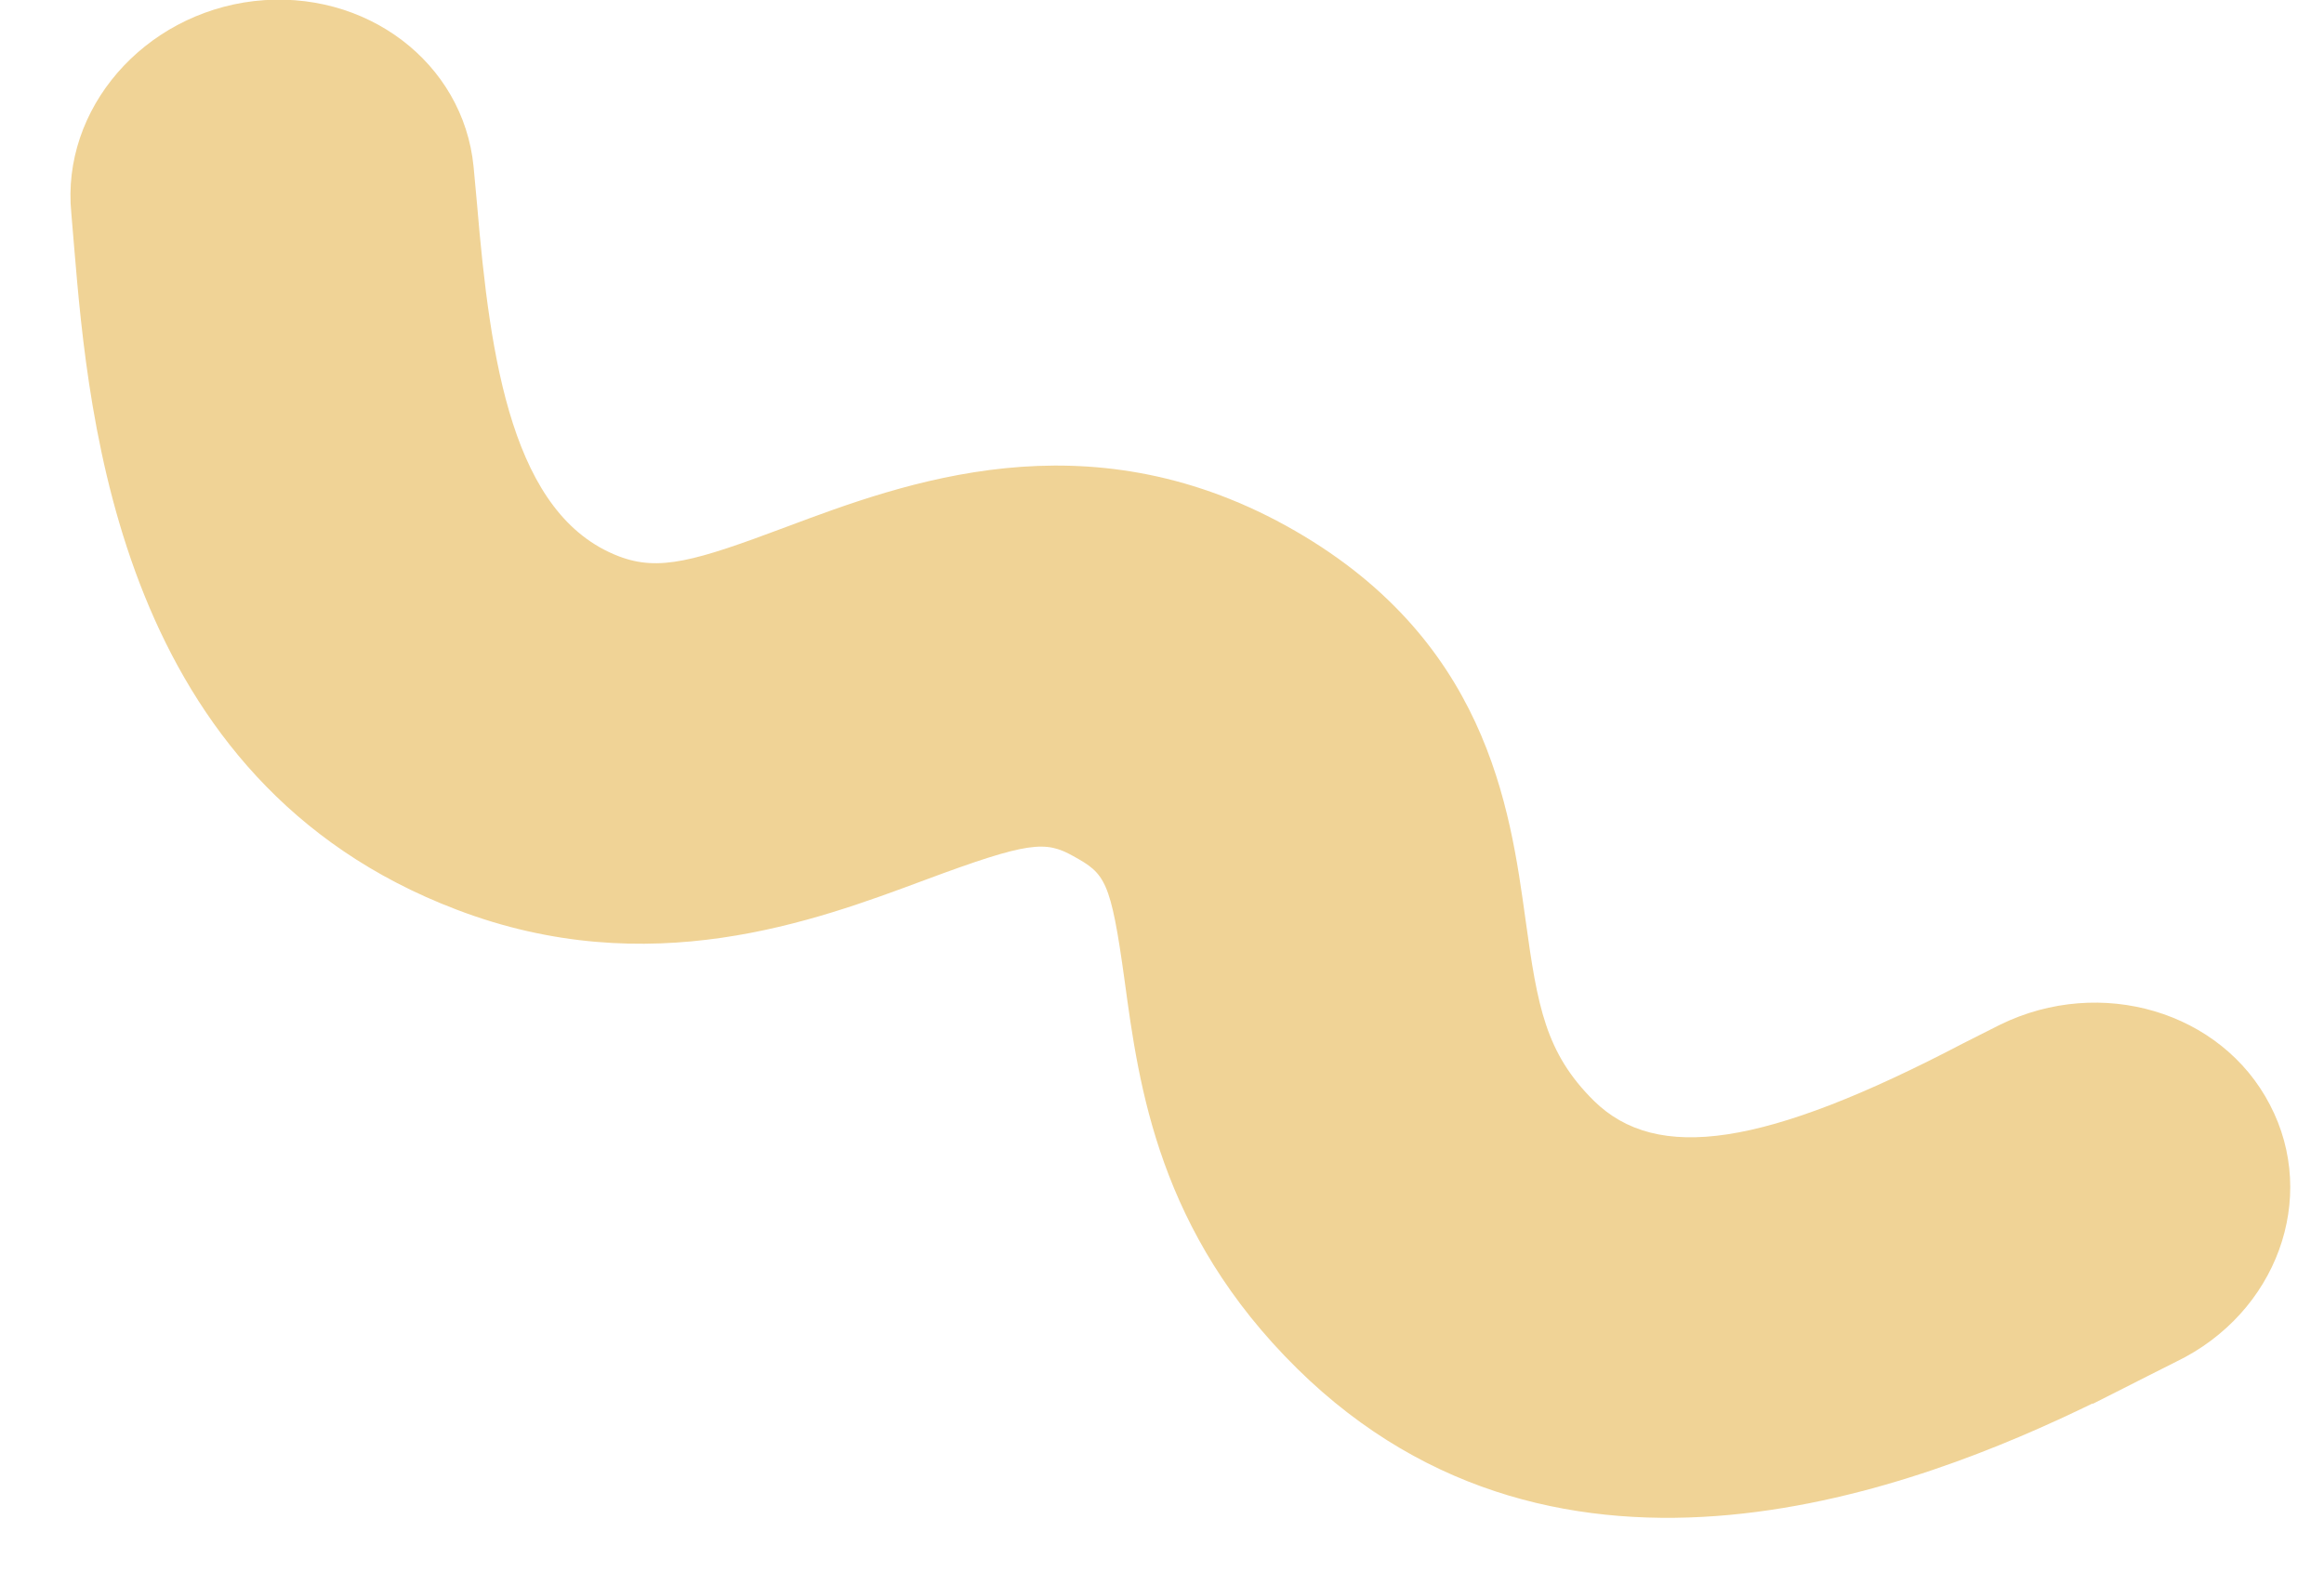 <svg width="22" height="15" viewBox="0 0 22 15" fill="none" xmlns="http://www.w3.org/2000/svg">
<path d="M19.81 13.285C18.178 14.079 14.778 15.416 12.28 12.956C10.967 11.662 10.782 10.285 10.646 9.282C10.514 8.325 10.461 8.271 10.16 8.104C9.898 7.958 9.744 7.962 8.751 8.332C7.714 8.718 6.144 9.307 4.323 8.611C1.132 7.398 0.84 3.983 0.702 2.34L0.675 2.017C0.578 1.032 1.357 0.133 2.406 0.01C3.46 -0.11 4.386 0.591 4.483 1.577L4.516 1.935C4.64 3.408 4.849 4.88 5.858 5.266C6.24 5.412 6.58 5.312 7.443 4.988C8.57 4.566 10.274 3.931 12.173 4.976C14.078 6.028 14.294 7.643 14.442 8.711C14.554 9.524 14.63 9.967 15.088 10.42C15.684 11.006 16.701 10.863 18.589 9.874L18.936 9.699C19.887 9.235 21.03 9.574 21.488 10.458C21.95 11.341 21.552 12.431 20.599 12.891L20.333 13.025C20.188 13.098 20.013 13.188 19.811 13.289L19.81 13.285Z" fill="#F0D396"/>
</svg>
